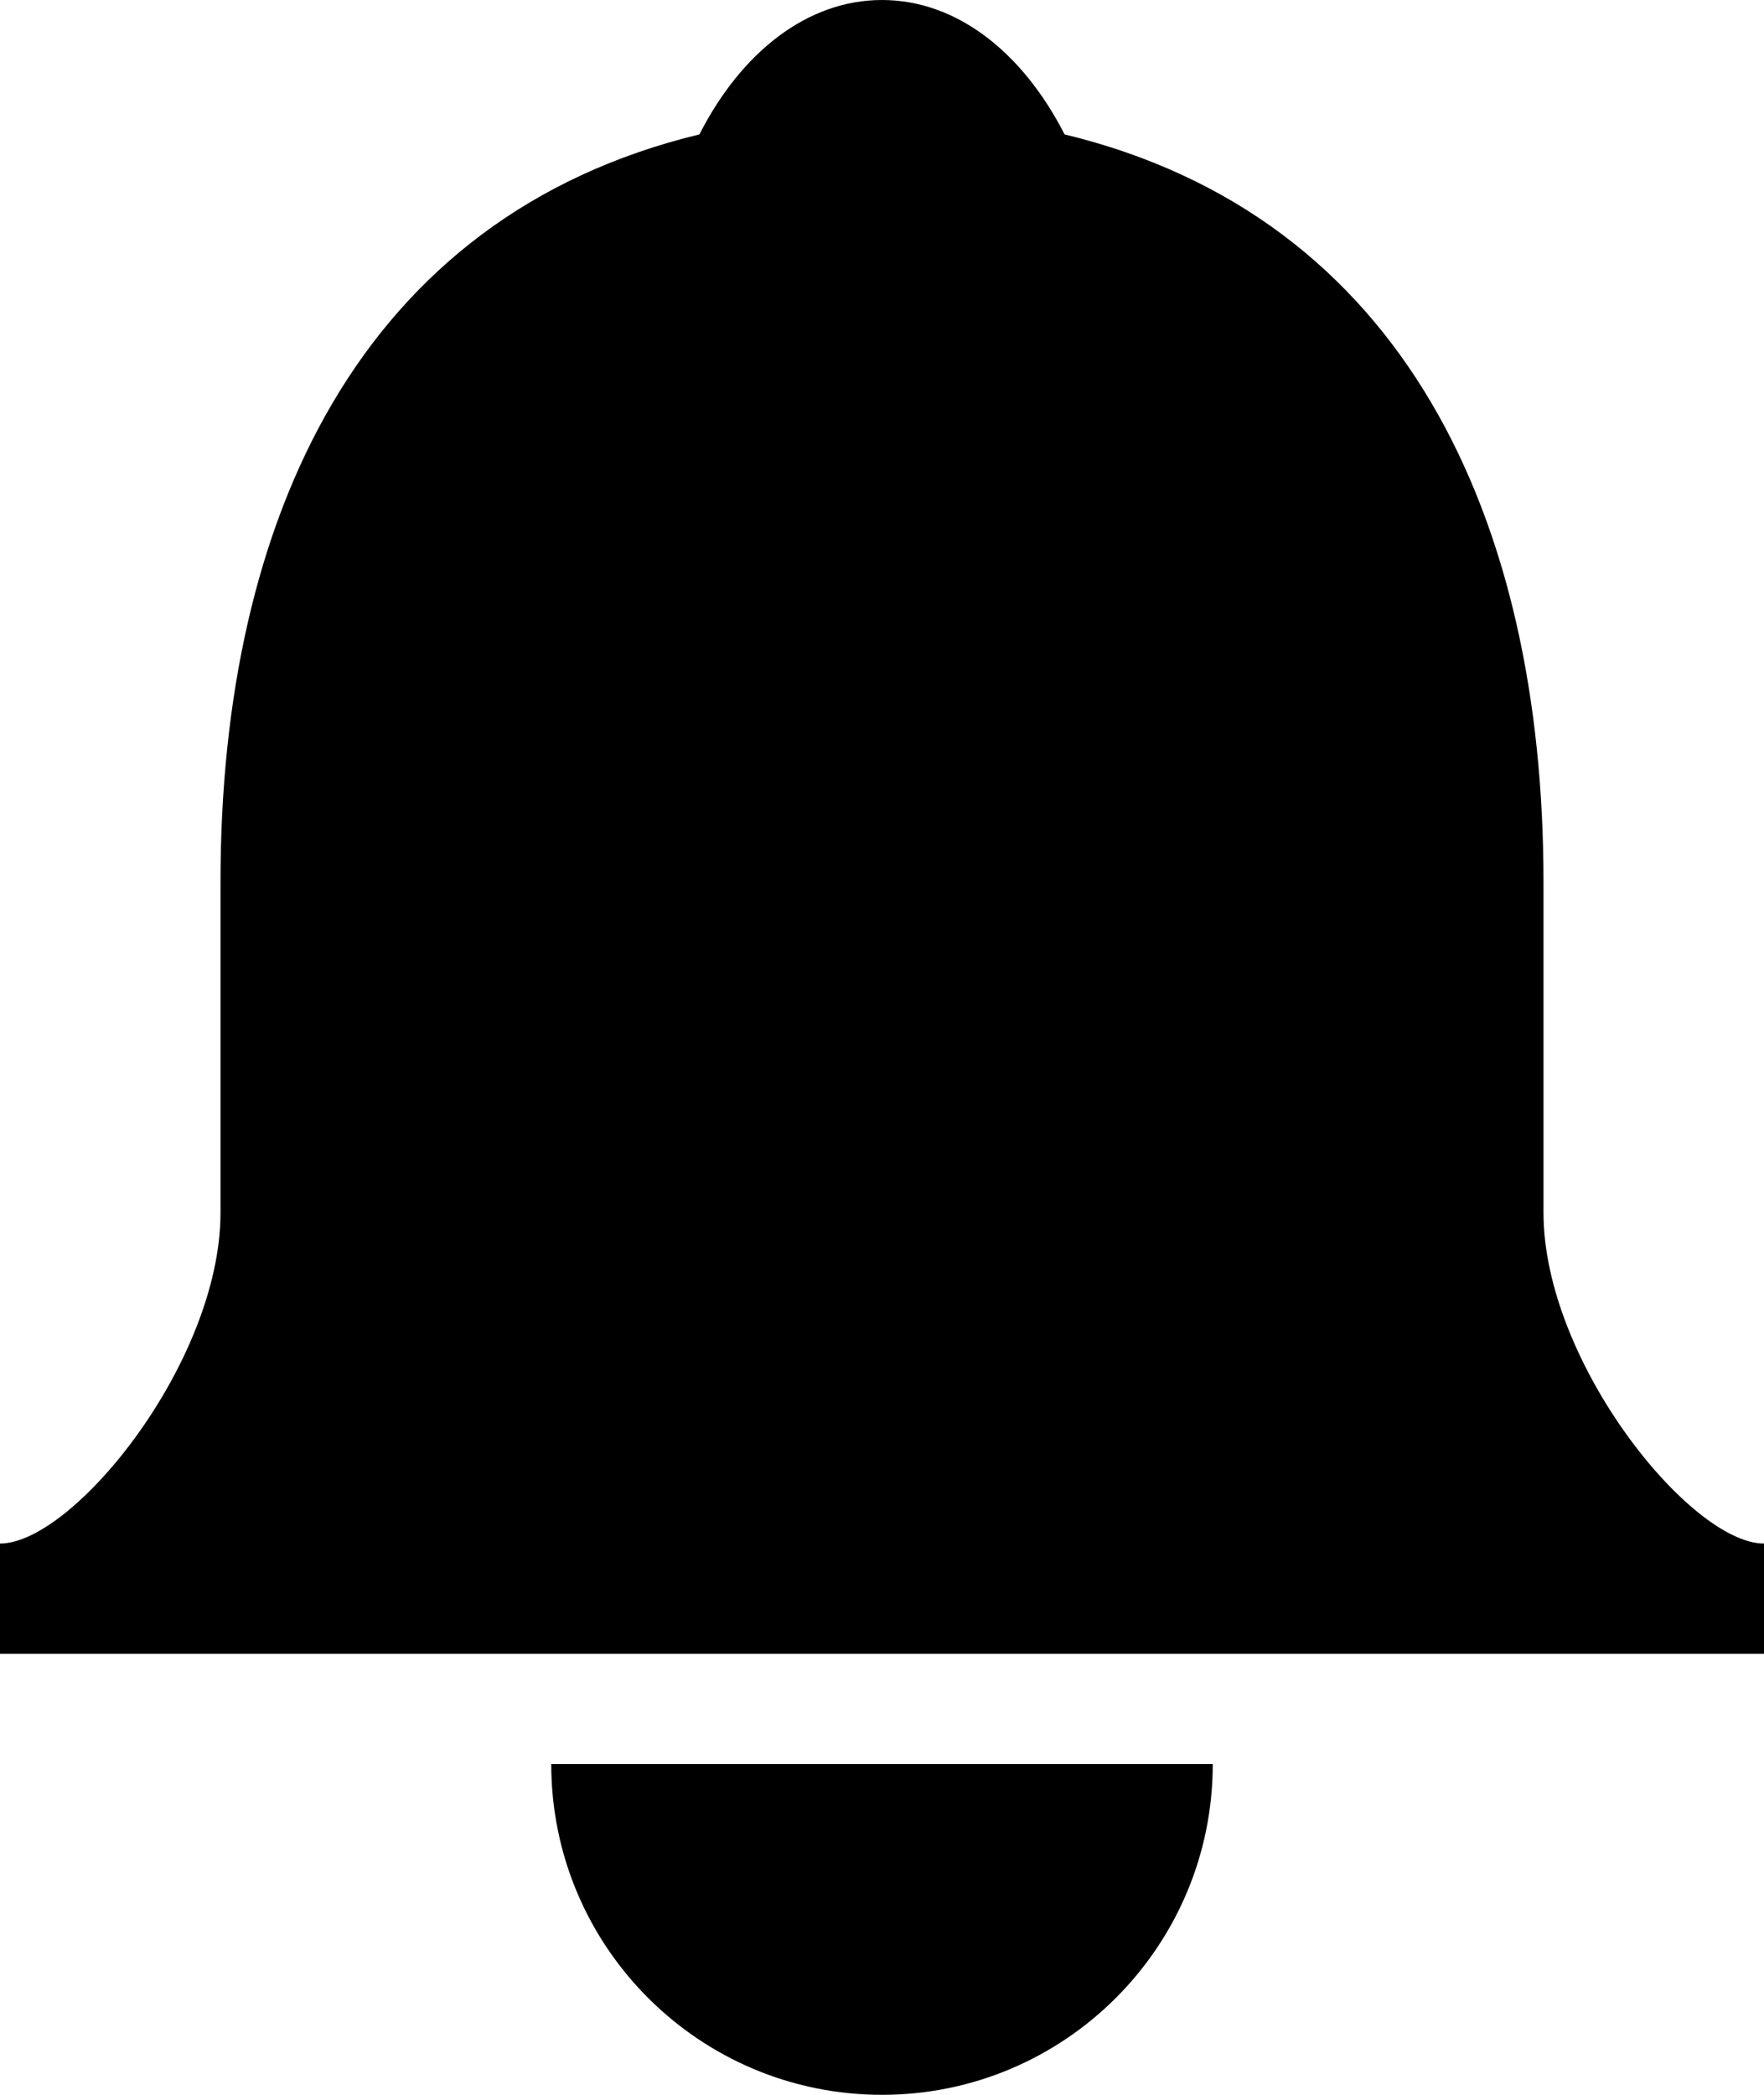 <?xml version="1.0" encoding="utf-8"?>
<!-- Generator: Adobe Illustrator 15.0.0, SVG Export Plug-In . SVG Version: 6.00 Build 0)  -->
<!DOCTYPE svg PUBLIC "-//W3C//DTD SVG 1.1//EN" "http://www.w3.org/Graphics/SVG/1.1/DTD/svg11.dtd">
<svg version="1.1" id="图层_1" xmlns="http://www.w3.org/2000/svg" xmlns:xlink="http://www.w3.org/1999/xlink" x="0px" y="0px"
	 width="16px" height="19px" viewBox="8 7 16 19" enable-background="new 8 7 16 19" xml:space="preserve">
<path d="M16,7c-0.682,0-1.28,0.48-1.656,1.219C11.273,8.961,10,11.695,10,15v3c0,1.35-1.334,3-2,3v1h2h12h2v-1c-0.667,0-2-1.65-2-3
	v-3c0-3.305-1.273-6.039-4.344-6.781C17.279,7.48,16.682,7,16,7z M13,23c0,1.657,1.343,3,3,3c1.656,0,3-1.343,3-3H13z"/>
</svg>
